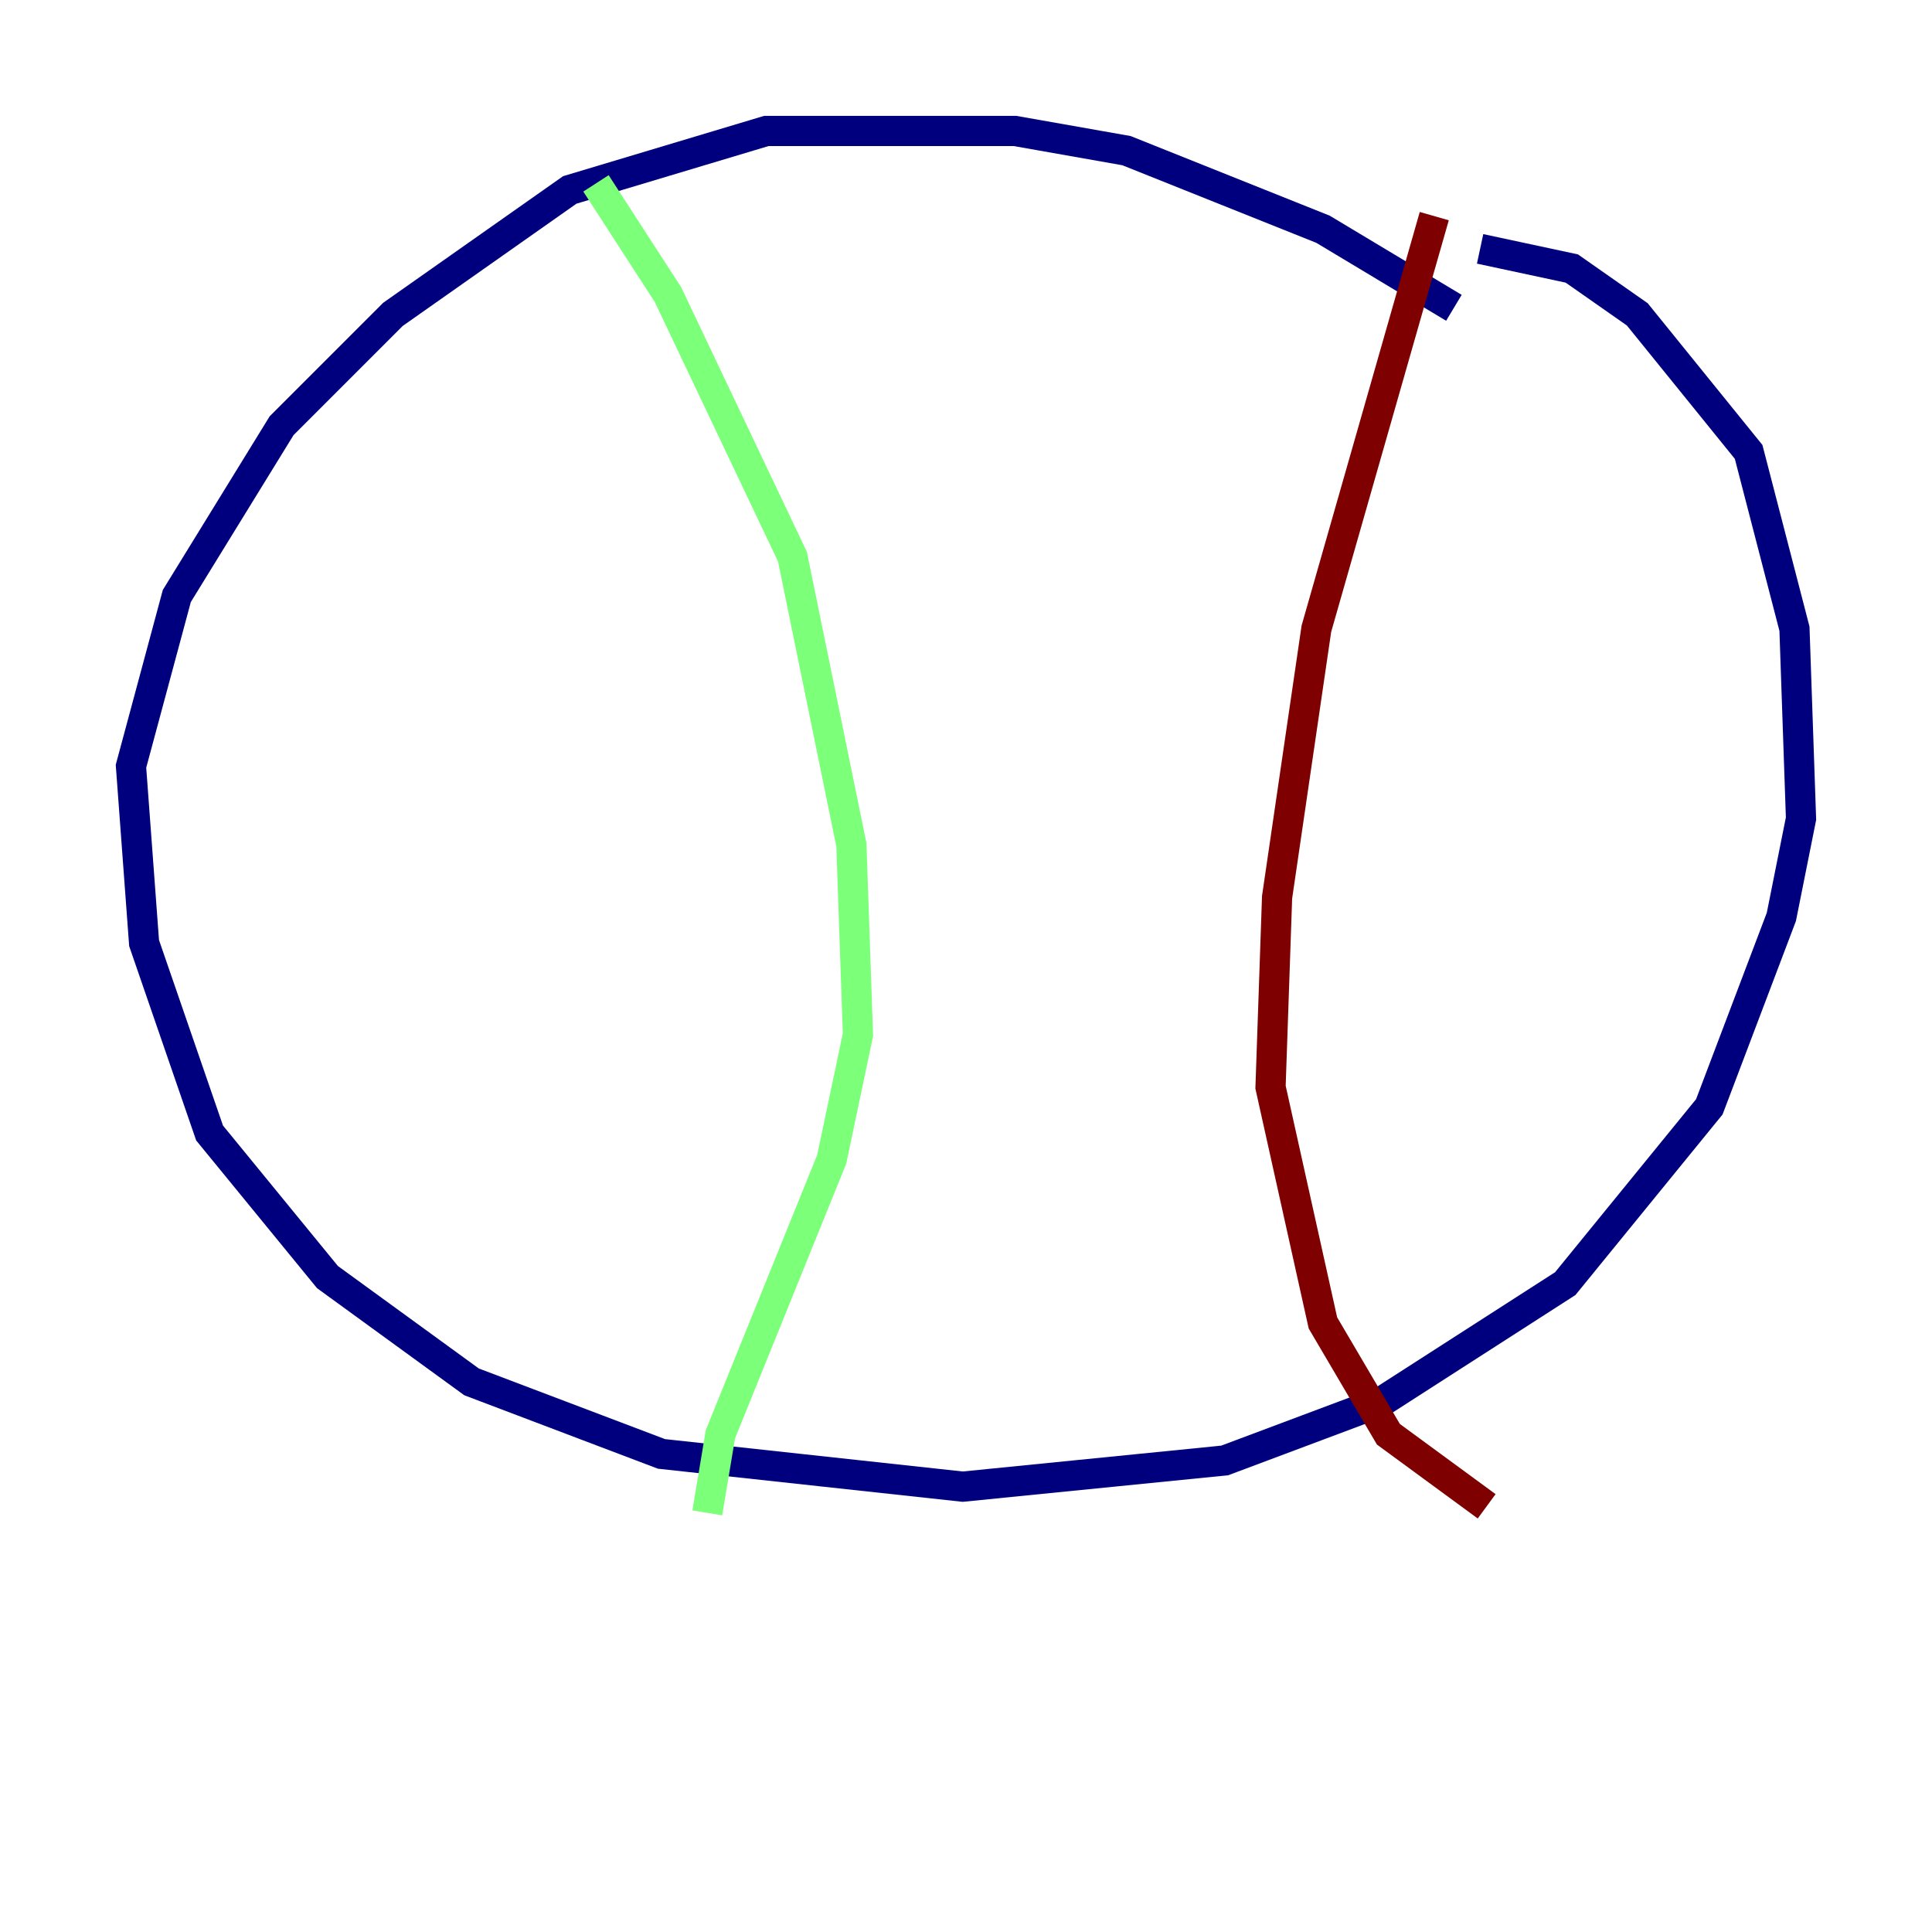 <?xml version="1.0" encoding="utf-8" ?>
<svg baseProfile="tiny" height="128" version="1.2" viewBox="0,0,128,128" width="128" xmlns="http://www.w3.org/2000/svg" xmlns:ev="http://www.w3.org/2001/xml-events" xmlns:xlink="http://www.w3.org/1999/xlink"><defs /><polyline fill="none" points="96.325,20.393 87.647,15.186 74.63,9.98 67.254,8.678 50.766,8.678 37.749,12.583 26.034,20.827 18.658,28.203 11.715,39.485 8.678,50.766 9.546,62.481 13.885,75.064 21.695,84.61 31.241,91.552 43.824,96.325 63.783,98.495 81.139,96.759 91.552,92.854 103.702,85.044 113.248,73.329 118.02,60.746 119.322,54.237 118.888,41.654 115.851,29.939 108.475,20.827 104.136,17.79 98.061,16.488" stroke="#00007f" stroke-width="2" /><polyline fill="none" points="39.485,12.149 44.258,19.525 52.502,36.881 56.407,55.973 56.841,68.556 55.105,76.8 47.729,95.024 46.861,100.231" stroke="#7cff79" stroke-width="2" /><polyline fill="none" points="95.024,14.319 87.214,41.654 84.61,59.444 84.176,72.027 87.647,87.647 91.986,95.024 98.495,99.797" stroke="#7f0000" stroke-width="2" /></svg>
